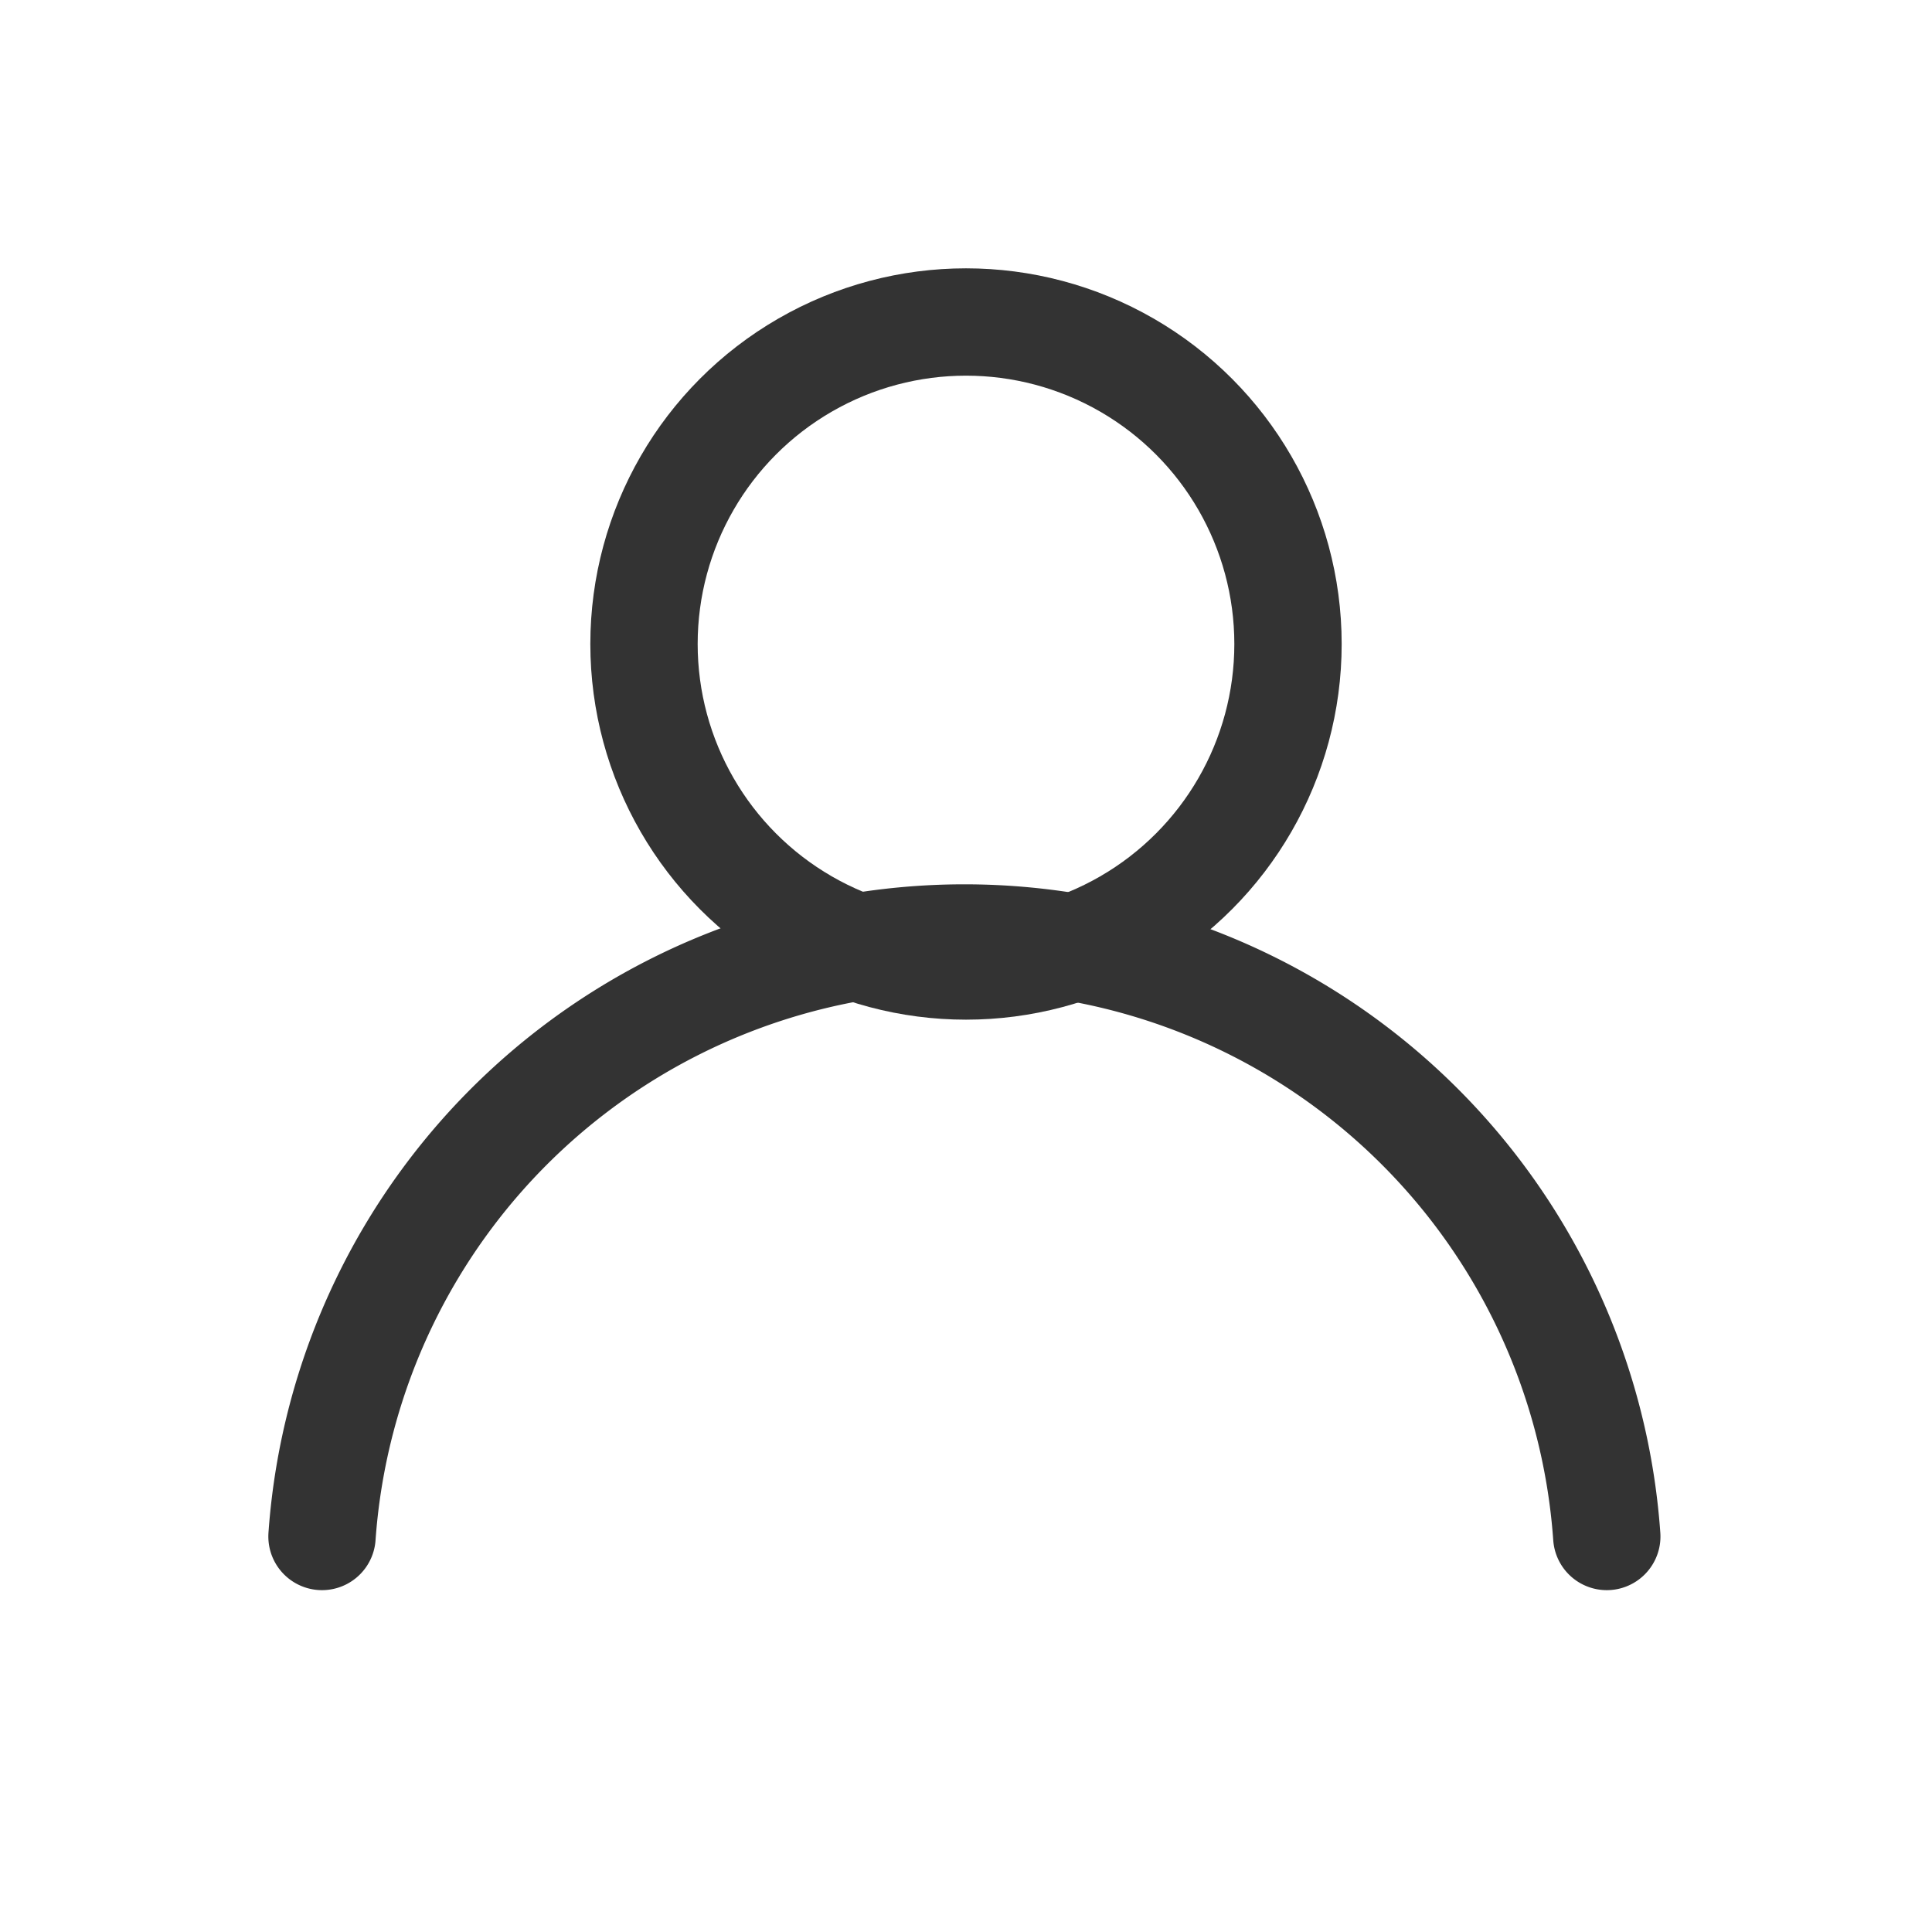 <svg xmlns="http://www.w3.org/2000/svg" viewBox="0 0 36 36"><defs><style>.cls-1,.cls-2{fill:none;}.cls-1{stroke:#333;stroke-linecap:round;stroke-linejoin:round;stroke-width:2px;}</style></defs><title>menber_1</title><g id="图层_2" data-name="图层 2"><g id="效果"><circle class="cls-1" cx="18" cy="12" r="6"/><path class="cls-1" d="M6,28.63a12,12,0,0,1,23.94,0"/><rect class="cls-2" width="36" height="36"/></g></g></svg>